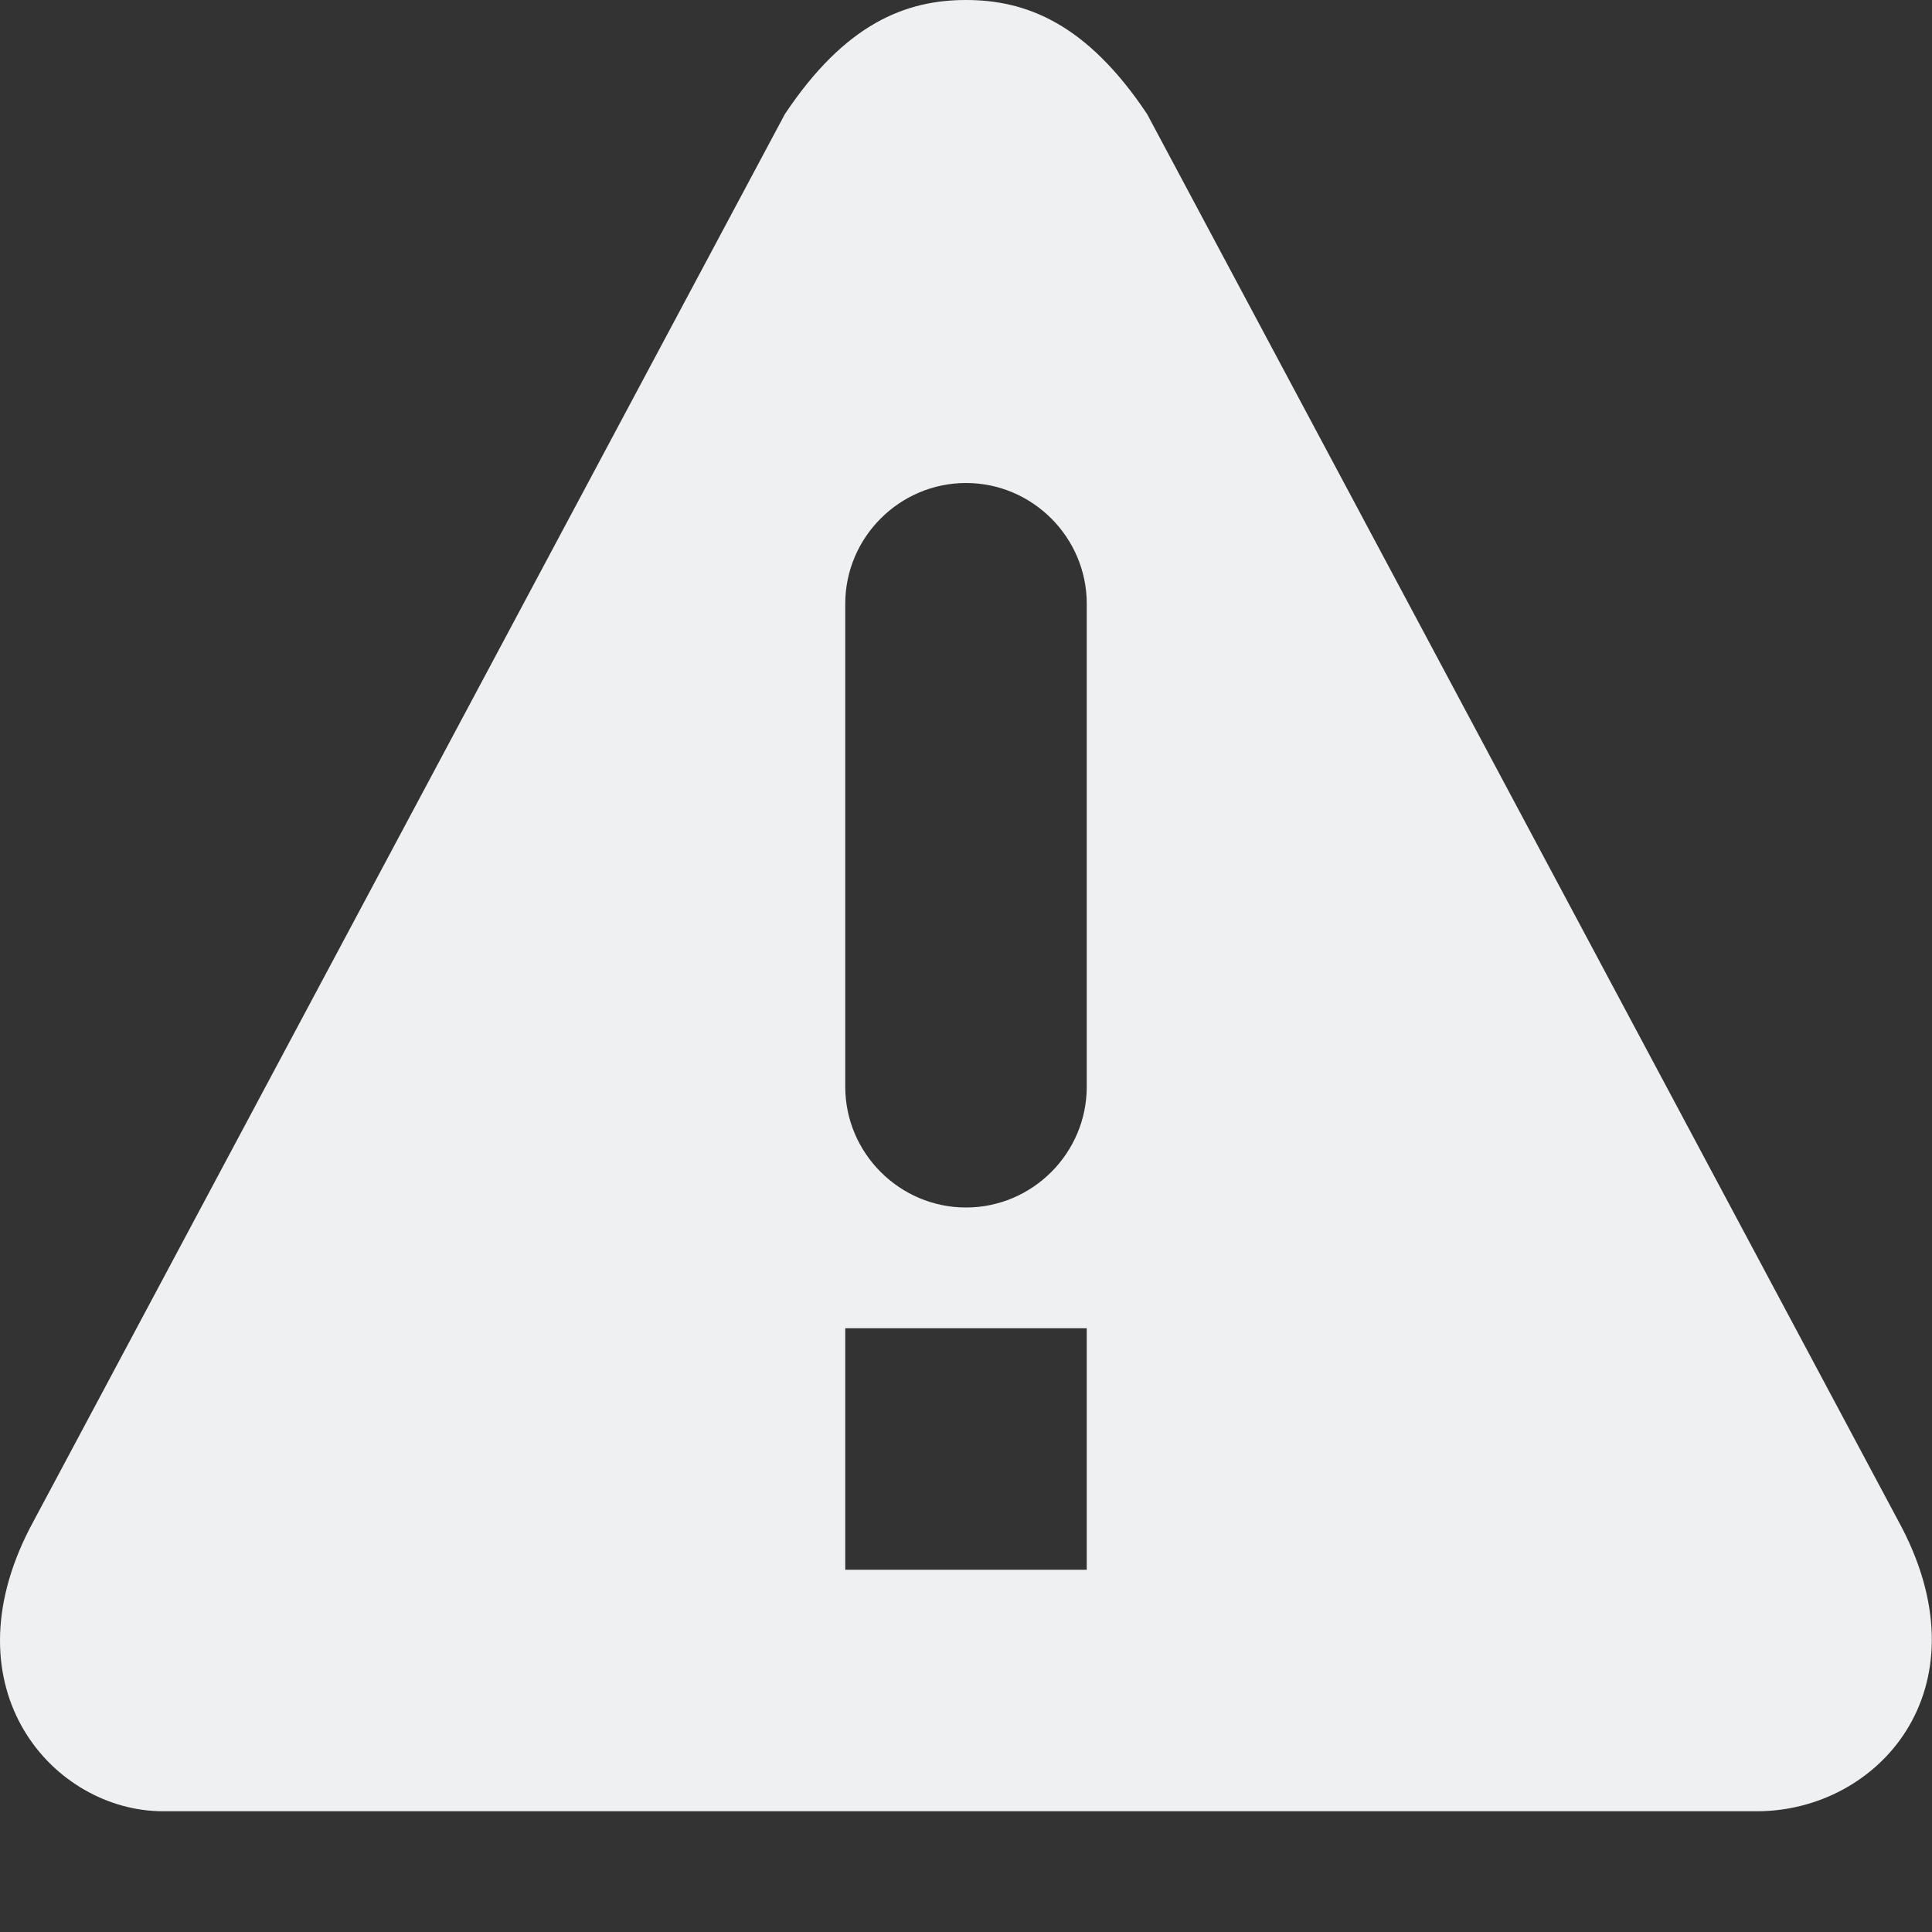 <svg height="16" width="16" xmlns="http://www.w3.org/2000/svg">
  <rect width="100%" height="100%" fill="#333333" stroke="none"/>
  <defs id="defs3051">
    <style type="text/css" id="current-color-scheme">
      .ColorScheme-Text {
        color:#eff0f1;
      }
      </style>
  </defs>
        <path 
            style="fill:currentColor;fill-opacity:1;stroke:none"
                d="m8 0c-.5 0-1 .195-1.5.945l-6.25 11.705c-.7 1.35.2 2.35 1.1 2.35h13.2c1 0 1.9-1 1.2-2.35l-6.25-11.705c-.5-.75-1-.945-1.5-.945zm1 5v4c0 .55-.45 1-1 1s-1-.45-1-1v-4c0-.55.45-1 1-1s1 .45 1 1zm-2 6h2v2h-2z"
                class="ColorScheme-Text"
            />
</svg>
